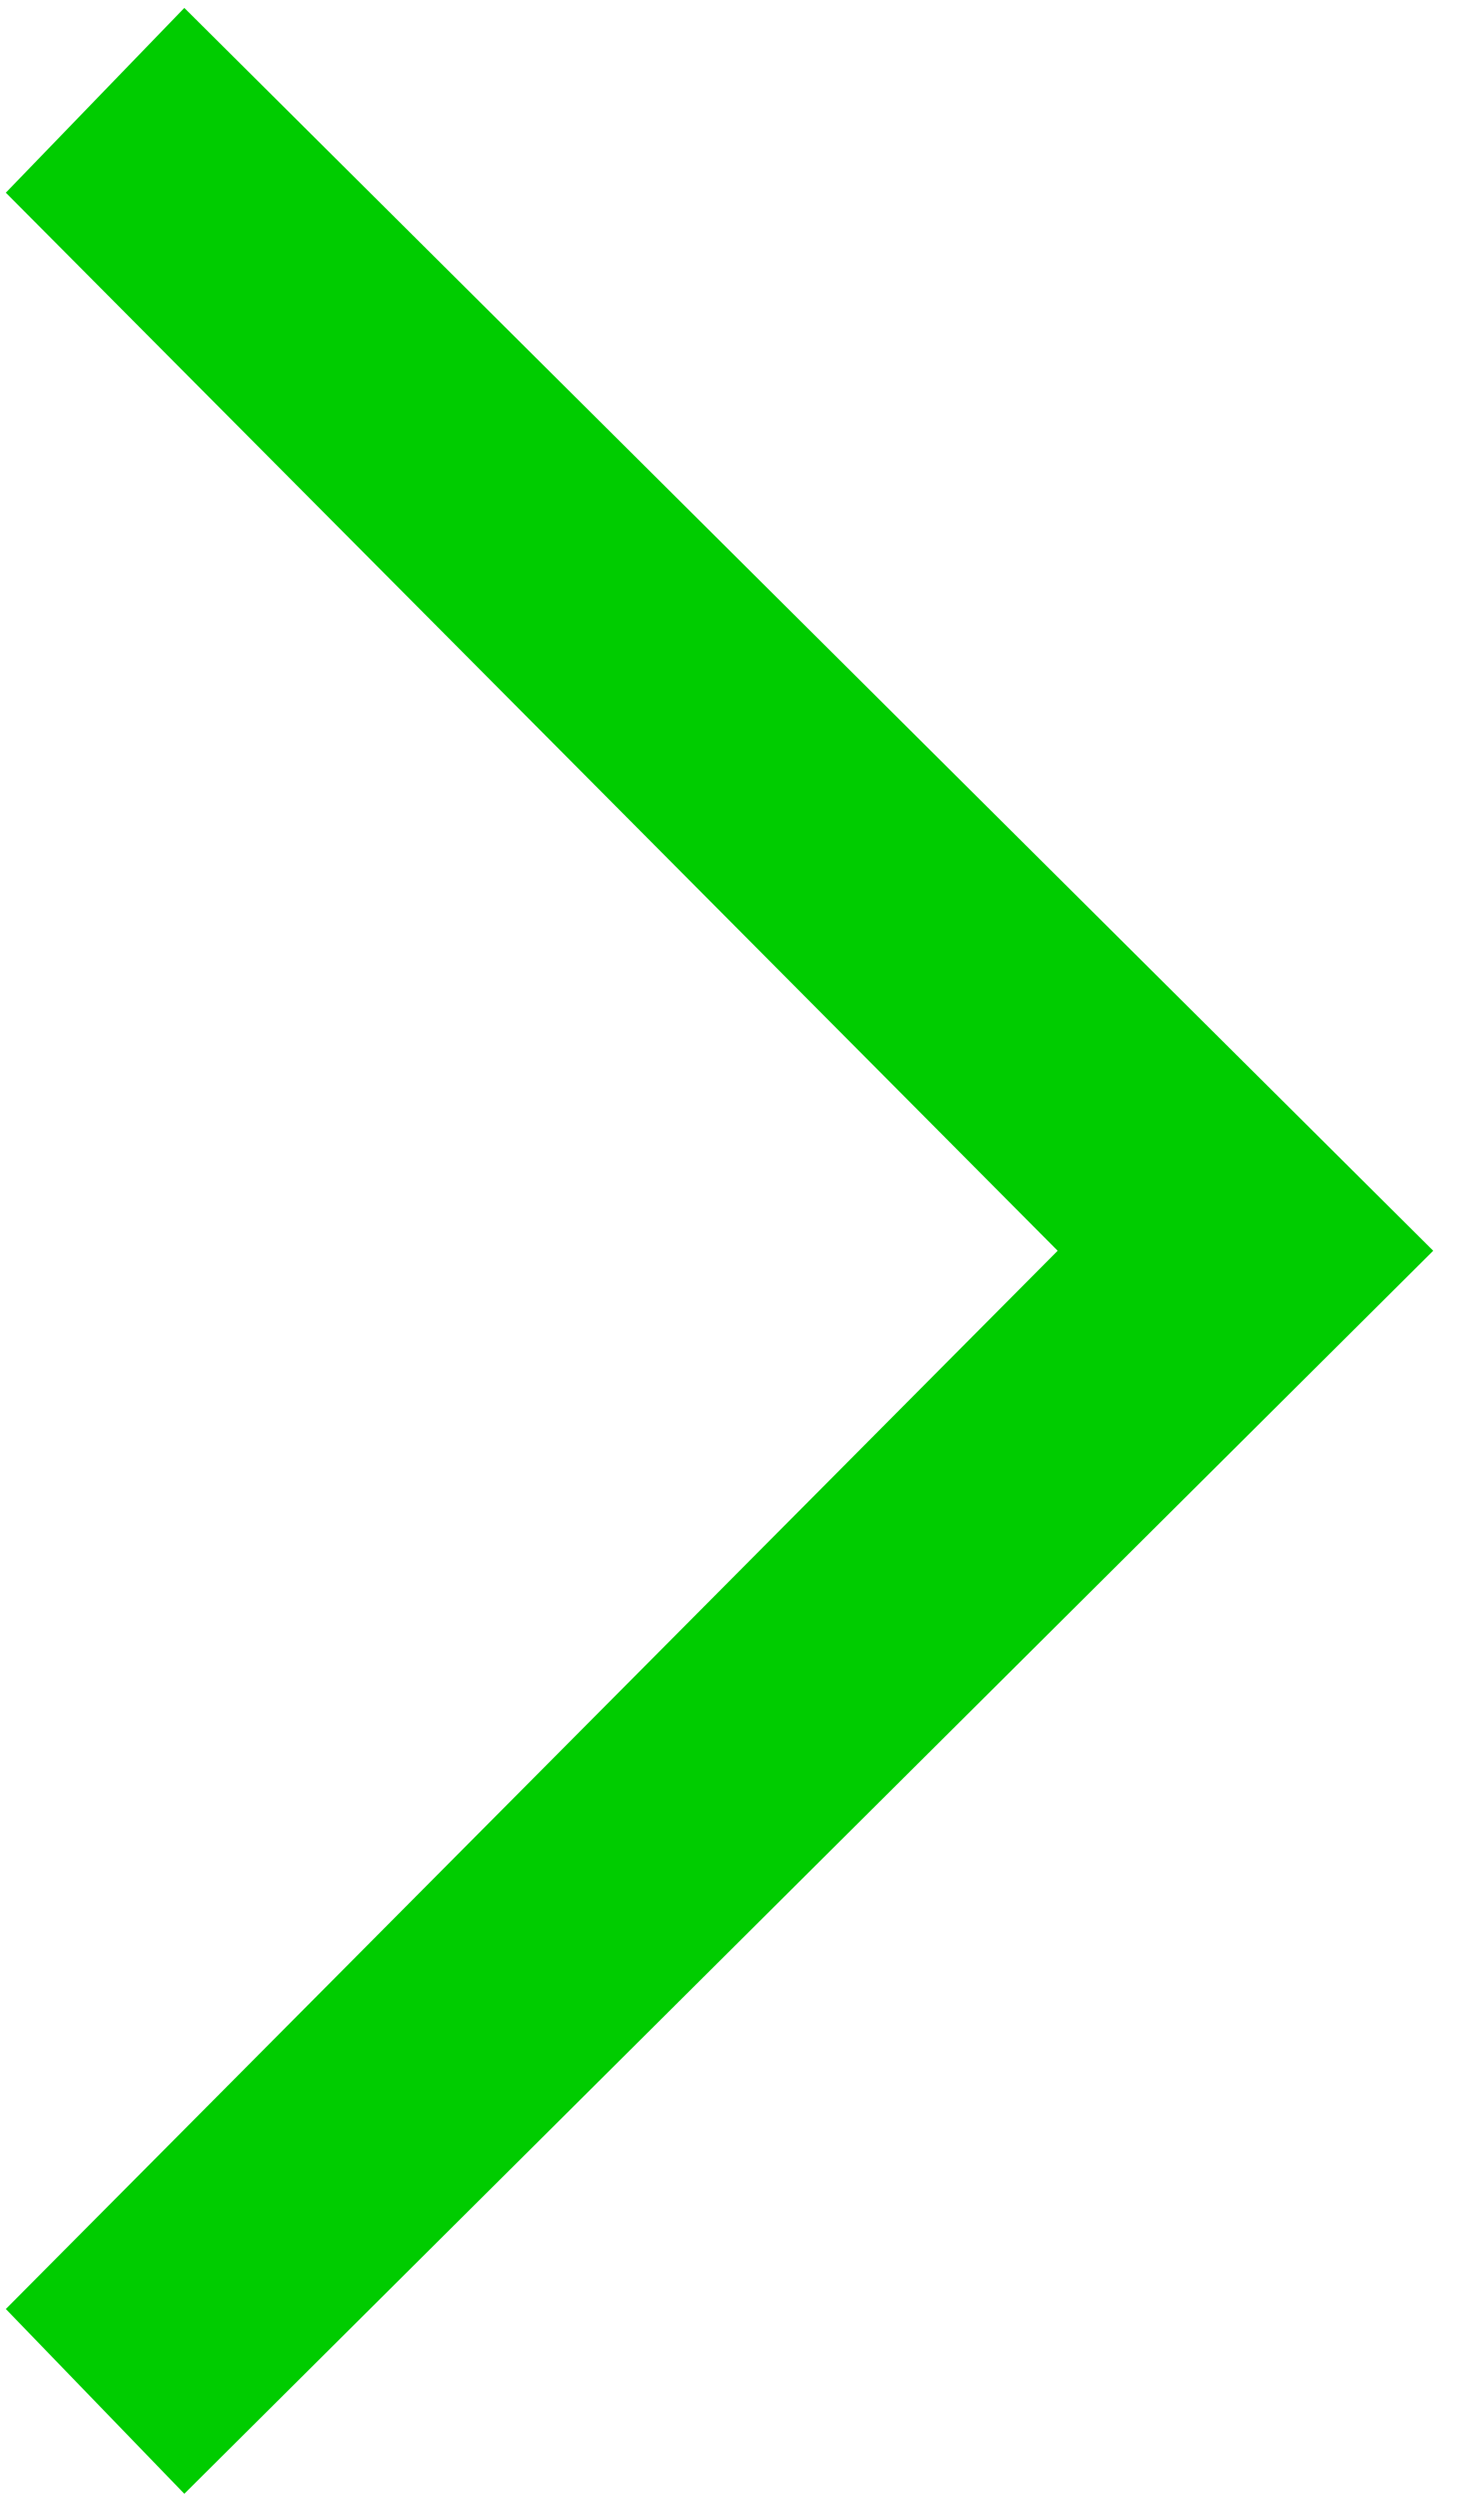 ﻿<?xml version="1.0" encoding="utf-8"?>
<svg version="1.1" xmlns:xlink="http://www.w3.org/1999/xlink" width="7px" height="12px" xmlns="http://www.w3.org/2000/svg">
  <g transform="matrix(1 0 0 1 -392 -351 )">
    <path d="M 5.078 6.004  L 0.028 0.925  L 0.885 0.038  L 6.881 6.004  L 0.885 11.971  L 0.028 11.084  L 5.078 6.004  Z " fill-rule="nonzero" fill="#00cc00" stroke="none" transform="matrix(1 0 0 1 392 351 )" />
  </g>
</svg>
